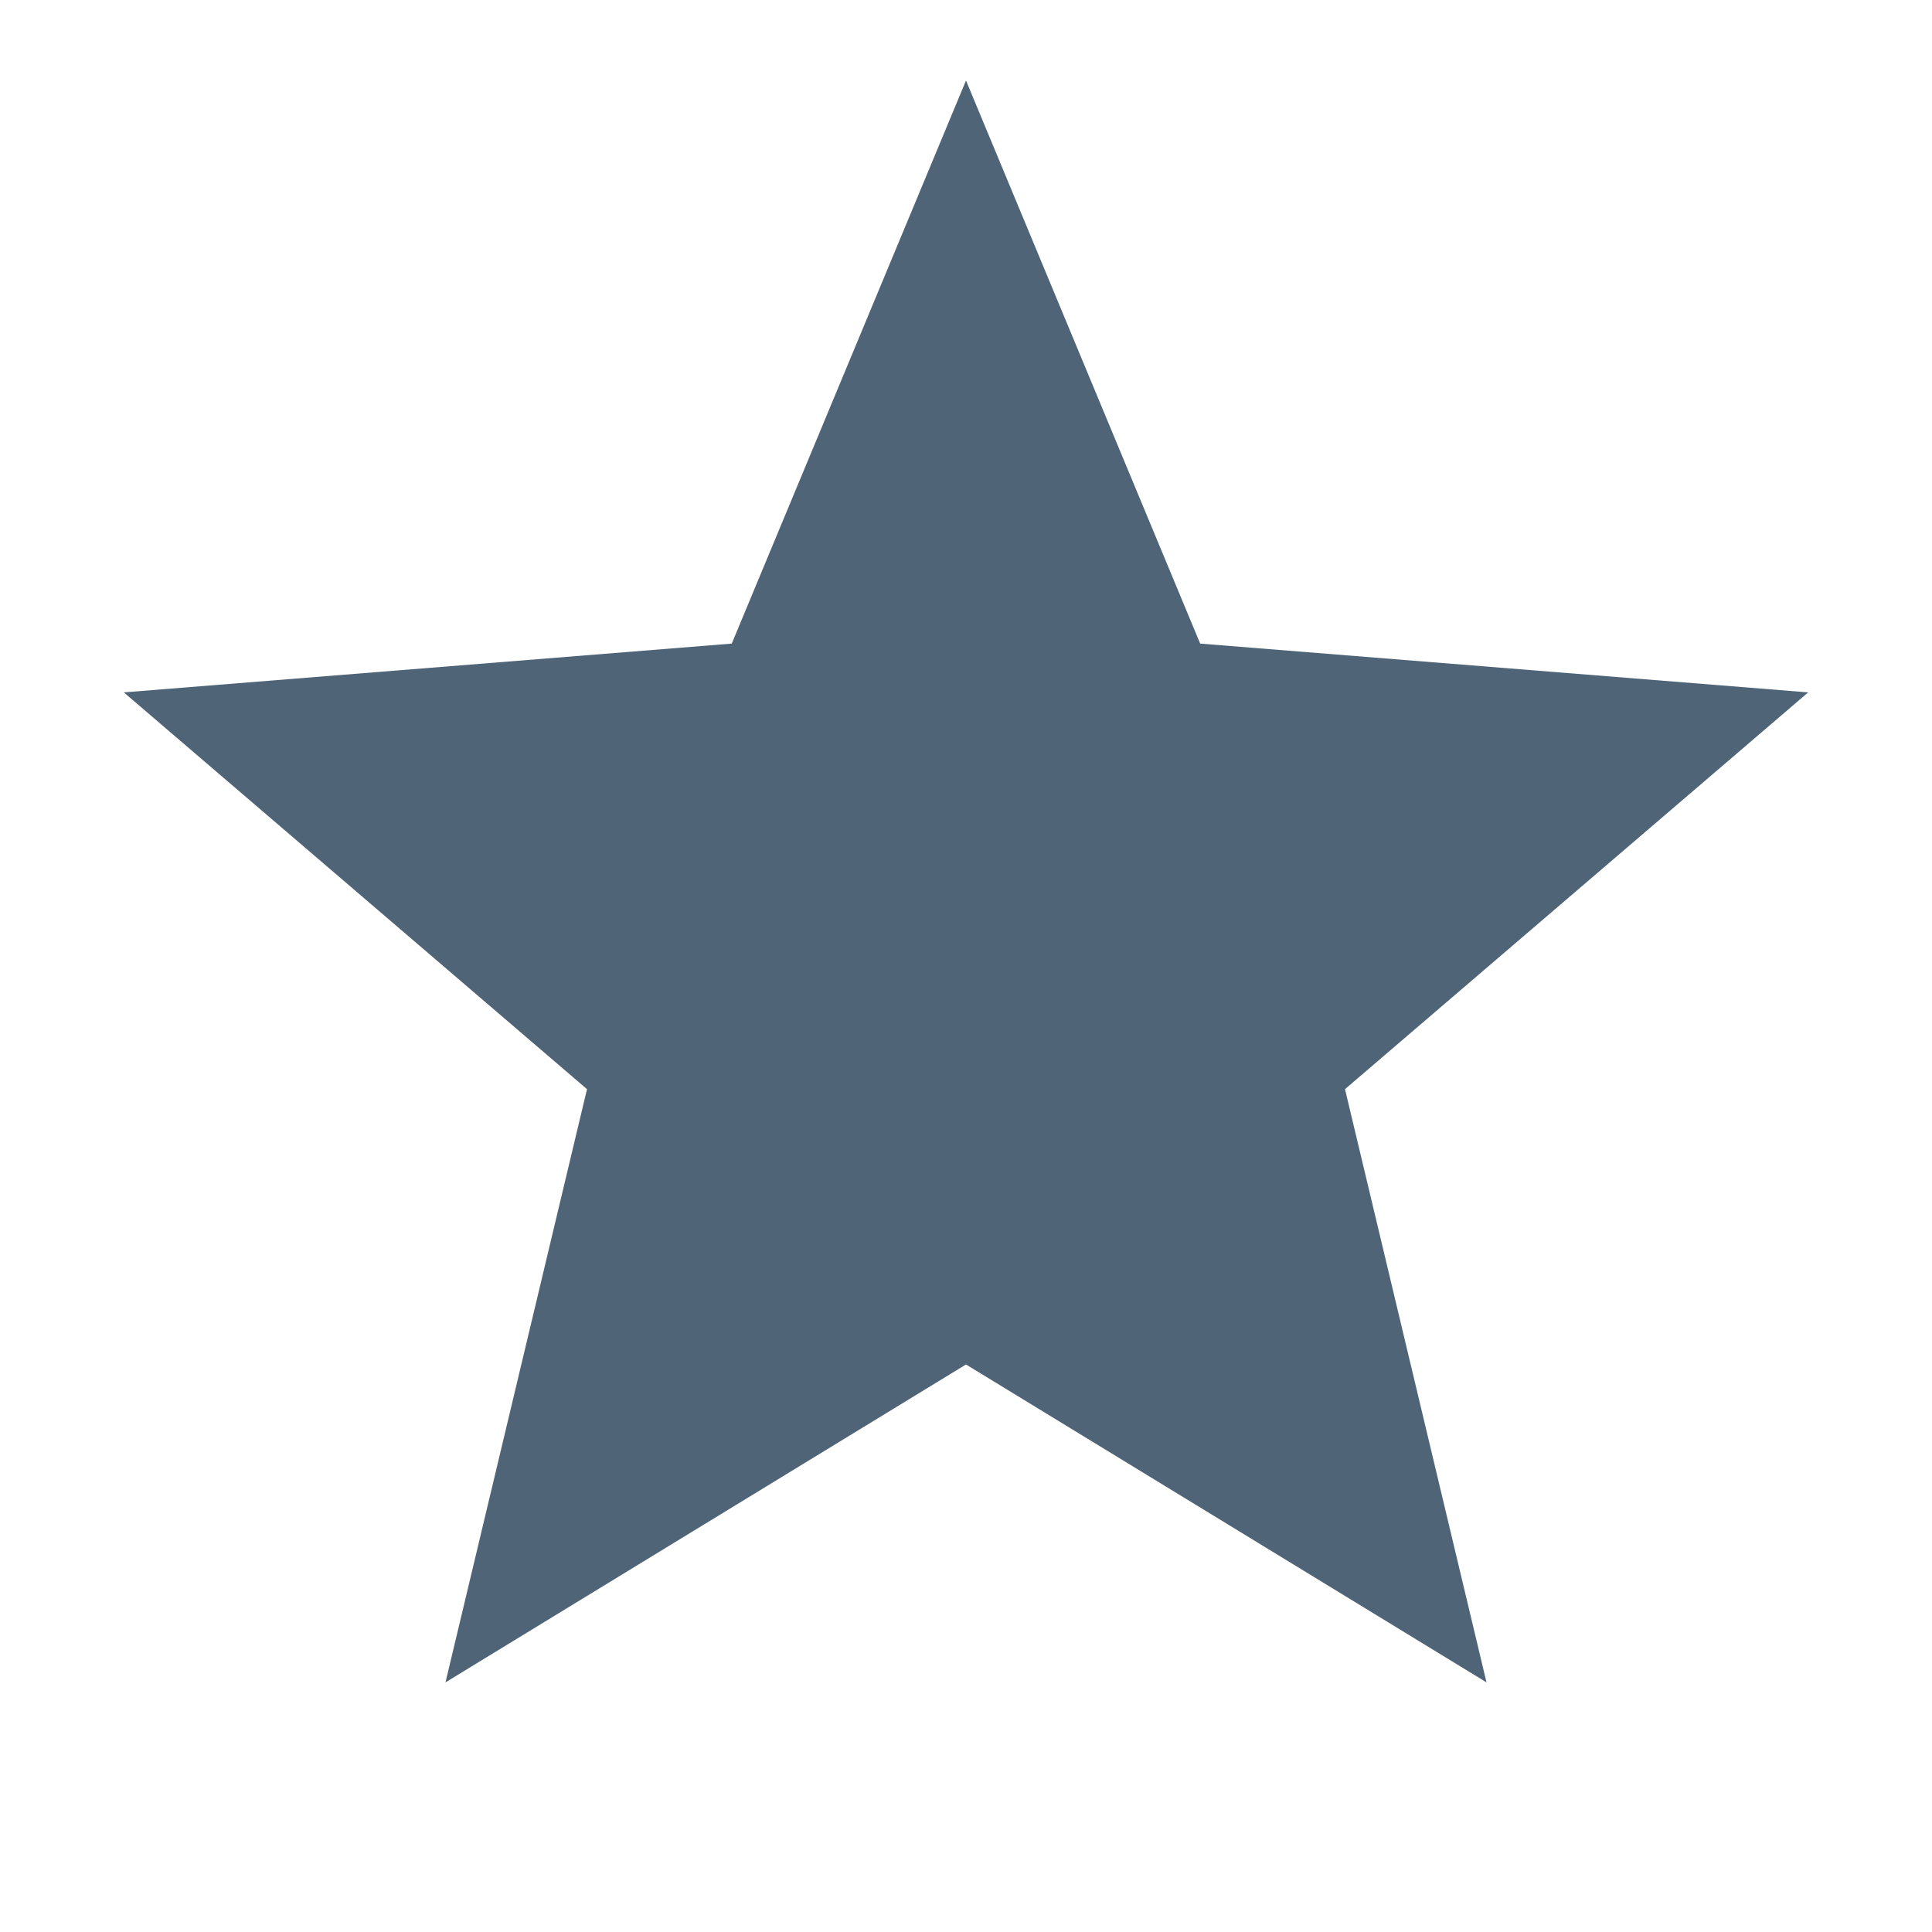 <svg width="24" height="24" viewBox="0 0 24 24" fill="none" xmlns="http://www.w3.org/2000/svg">
<path d="M12 1L14.909 7.995L22.462 8.601L16.708 13.53L18.466 20.899L12 16.95L5.534 20.899L7.292 13.53L1.538 8.601L9.09 7.995L12 1Z" fill="#506478"/>
</svg>
